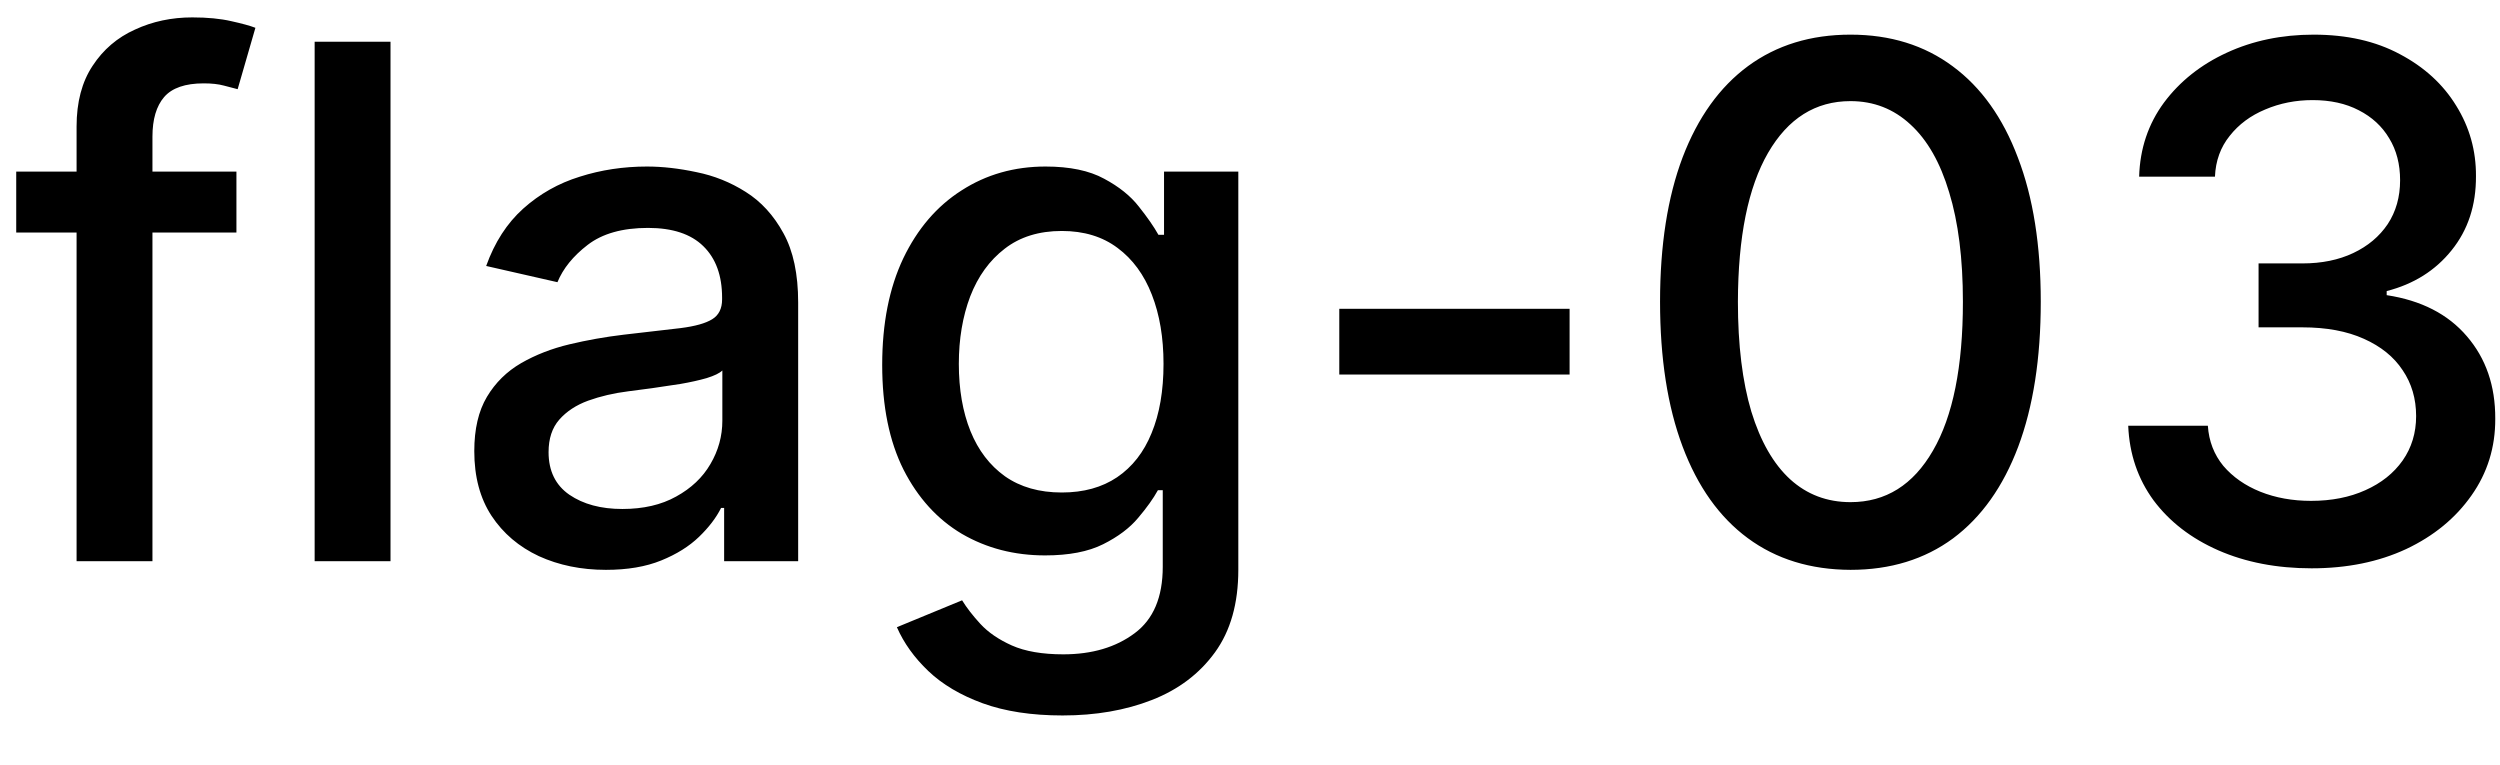 <svg width="49" height="15" viewBox="0 0 49 15" fill="none" xmlns="http://www.w3.org/2000/svg">
<path d="M4.634 3.364V4.557H0.318V3.364H4.634ZM1.501 11V2.479C1.501 2.001 1.606 1.605 1.815 1.29C2.023 0.972 2.3 0.735 2.645 0.58C2.99 0.42 3.364 0.341 3.768 0.341C4.067 0.341 4.322 0.366 4.534 0.415C4.746 0.462 4.904 0.505 5.006 0.545L4.658 1.748C4.589 1.728 4.499 1.705 4.39 1.678C4.281 1.648 4.148 1.634 3.992 1.634C3.631 1.634 3.372 1.723 3.217 1.902C3.064 2.081 2.988 2.339 2.988 2.678V11H1.501ZM7.654 0.818V11H6.167V0.818H7.654ZM11.876 11.169C11.392 11.169 10.954 11.079 10.563 10.901C10.172 10.718 9.862 10.455 9.634 10.11C9.408 9.765 9.296 9.343 9.296 8.842C9.296 8.411 9.378 8.057 9.544 7.778C9.71 7.5 9.934 7.28 10.215 7.117C10.497 6.955 10.812 6.832 11.16 6.749C11.508 6.666 11.863 6.603 12.224 6.56C12.681 6.507 13.053 6.464 13.338 6.431C13.623 6.395 13.83 6.337 13.959 6.257C14.088 6.178 14.153 6.048 14.153 5.869V5.835C14.153 5.4 14.03 5.064 13.785 4.825C13.543 4.587 13.182 4.467 12.701 4.467C12.201 4.467 11.806 4.578 11.518 4.8C11.233 5.019 11.036 5.263 10.926 5.531L9.529 5.213C9.695 4.749 9.937 4.375 10.255 4.089C10.577 3.801 10.946 3.592 11.364 3.463C11.781 3.33 12.221 3.264 12.681 3.264C12.986 3.264 13.309 3.301 13.651 3.374C13.995 3.443 14.317 3.572 14.615 3.761C14.917 3.95 15.164 4.22 15.356 4.572C15.548 4.92 15.644 5.372 15.644 5.929V11H14.193V9.956H14.133C14.037 10.148 13.893 10.337 13.7 10.523C13.508 10.708 13.261 10.863 12.96 10.985C12.658 11.108 12.297 11.169 11.876 11.169ZM12.199 9.976C12.61 9.976 12.961 9.895 13.253 9.732C13.548 9.57 13.772 9.358 13.924 9.096C14.08 8.831 14.158 8.547 14.158 8.246V7.261C14.105 7.314 14.002 7.364 13.85 7.411C13.7 7.454 13.53 7.492 13.338 7.525C13.145 7.555 12.958 7.583 12.776 7.609C12.594 7.633 12.441 7.652 12.318 7.669C12.03 7.705 11.767 7.767 11.528 7.853C11.293 7.939 11.104 8.063 10.961 8.226C10.822 8.385 10.752 8.597 10.752 8.862C10.752 9.23 10.888 9.509 11.16 9.697C11.432 9.883 11.778 9.976 12.199 9.976ZM20.826 14.023C20.22 14.023 19.697 13.943 19.26 13.784C18.826 13.625 18.471 13.415 18.196 13.153C17.921 12.891 17.715 12.604 17.579 12.293L18.857 11.766C18.947 11.912 19.066 12.066 19.215 12.228C19.368 12.394 19.573 12.535 19.832 12.651C20.093 12.767 20.43 12.825 20.841 12.825C21.404 12.825 21.87 12.687 22.238 12.412C22.606 12.14 22.79 11.706 22.79 11.109V9.608H22.695C22.606 9.77 22.477 9.951 22.308 10.15C22.142 10.349 21.913 10.521 21.621 10.667C21.33 10.813 20.95 10.886 20.483 10.886C19.88 10.886 19.336 10.745 18.852 10.463C18.372 10.178 17.991 9.759 17.709 9.205C17.43 8.648 17.291 7.964 17.291 7.152C17.291 6.34 17.429 5.644 17.704 5.064C17.982 4.484 18.363 4.04 18.847 3.732C19.331 3.42 19.88 3.264 20.493 3.264C20.967 3.264 21.35 3.344 21.641 3.503C21.933 3.659 22.16 3.841 22.322 4.05C22.488 4.259 22.616 4.442 22.705 4.602H22.815V3.364H24.271V11.169C24.271 11.825 24.119 12.364 23.814 12.785C23.509 13.206 23.096 13.517 22.576 13.72C22.059 13.922 21.476 14.023 20.826 14.023ZM20.811 9.653C21.239 9.653 21.6 9.553 21.895 9.354C22.193 9.152 22.419 8.864 22.571 8.489C22.727 8.112 22.805 7.659 22.805 7.132C22.805 6.618 22.729 6.166 22.576 5.775C22.424 5.384 22.2 5.079 21.905 4.86C21.61 4.638 21.245 4.527 20.811 4.527C20.364 4.527 19.991 4.643 19.692 4.875C19.394 5.104 19.169 5.415 19.016 5.81C18.867 6.204 18.793 6.645 18.793 7.132C18.793 7.633 18.869 8.072 19.021 8.45C19.174 8.827 19.399 9.122 19.697 9.335C19.999 9.547 20.37 9.653 20.811 9.653ZM30.764 6.053V7.341H26.25V6.053H30.764ZM36.27 11.169C35.485 11.166 34.814 10.959 34.257 10.548C33.7 10.137 33.274 9.538 32.979 8.753C32.684 7.967 32.537 7.021 32.537 5.914C32.537 4.81 32.684 3.867 32.979 3.085C33.277 2.303 33.705 1.706 34.262 1.295C34.822 0.884 35.491 0.679 36.27 0.679C37.049 0.679 37.717 0.886 38.274 1.3C38.831 1.711 39.257 2.308 39.551 3.09C39.85 3.869 39.999 4.81 39.999 5.914C39.999 7.024 39.851 7.972 39.556 8.758C39.261 9.54 38.836 10.138 38.279 10.553C37.722 10.963 37.052 11.169 36.27 11.169ZM36.27 9.842C36.96 9.842 37.498 9.505 37.886 8.832C38.277 8.16 38.473 7.187 38.473 5.914C38.473 5.069 38.383 4.355 38.204 3.771C38.029 3.185 37.775 2.741 37.444 2.439C37.115 2.134 36.724 1.982 36.27 1.982C35.584 1.982 35.046 2.32 34.654 2.996C34.263 3.672 34.066 4.645 34.063 5.914C34.063 6.763 34.151 7.48 34.326 8.067C34.505 8.65 34.759 9.093 35.087 9.394C35.415 9.692 35.809 9.842 36.27 9.842ZM45.307 11.139C44.625 11.139 44.015 11.021 43.478 10.786C42.944 10.551 42.522 10.224 42.21 9.807C41.902 9.386 41.736 8.899 41.713 8.345H43.274C43.294 8.647 43.395 8.909 43.577 9.131C43.763 9.349 44.005 9.518 44.303 9.638C44.601 9.757 44.933 9.817 45.297 9.817C45.698 9.817 46.053 9.747 46.361 9.608C46.673 9.469 46.916 9.275 47.092 9.026C47.268 8.774 47.356 8.484 47.356 8.156C47.356 7.815 47.268 7.515 47.092 7.256C46.92 6.995 46.666 6.789 46.331 6.64C46 6.491 45.599 6.416 45.128 6.416H44.268V5.163H45.128C45.506 5.163 45.838 5.095 46.123 4.96C46.411 4.824 46.636 4.635 46.799 4.393C46.961 4.147 47.042 3.861 47.042 3.533C47.042 3.218 46.971 2.944 46.829 2.712C46.69 2.477 46.491 2.293 46.232 2.161C45.977 2.028 45.675 1.962 45.327 1.962C44.996 1.962 44.686 2.023 44.398 2.146C44.112 2.265 43.88 2.437 43.702 2.663C43.523 2.885 43.426 3.152 43.413 3.463H41.927C41.943 2.913 42.106 2.429 42.414 2.011C42.725 1.594 43.136 1.267 43.647 1.032C44.157 0.797 44.724 0.679 45.347 0.679C46 0.679 46.563 0.807 47.038 1.062C47.515 1.314 47.883 1.65 48.141 2.071C48.403 2.492 48.532 2.953 48.529 3.453C48.532 4.023 48.373 4.507 48.052 4.905C47.733 5.303 47.309 5.569 46.779 5.705V5.785C47.455 5.888 47.979 6.156 48.35 6.59C48.724 7.024 48.91 7.563 48.907 8.206C48.91 8.766 48.754 9.268 48.44 9.712C48.128 10.156 47.702 10.506 47.162 10.761C46.621 11.013 46.003 11.139 45.307 11.139Z" fill="black"/>
</svg>

